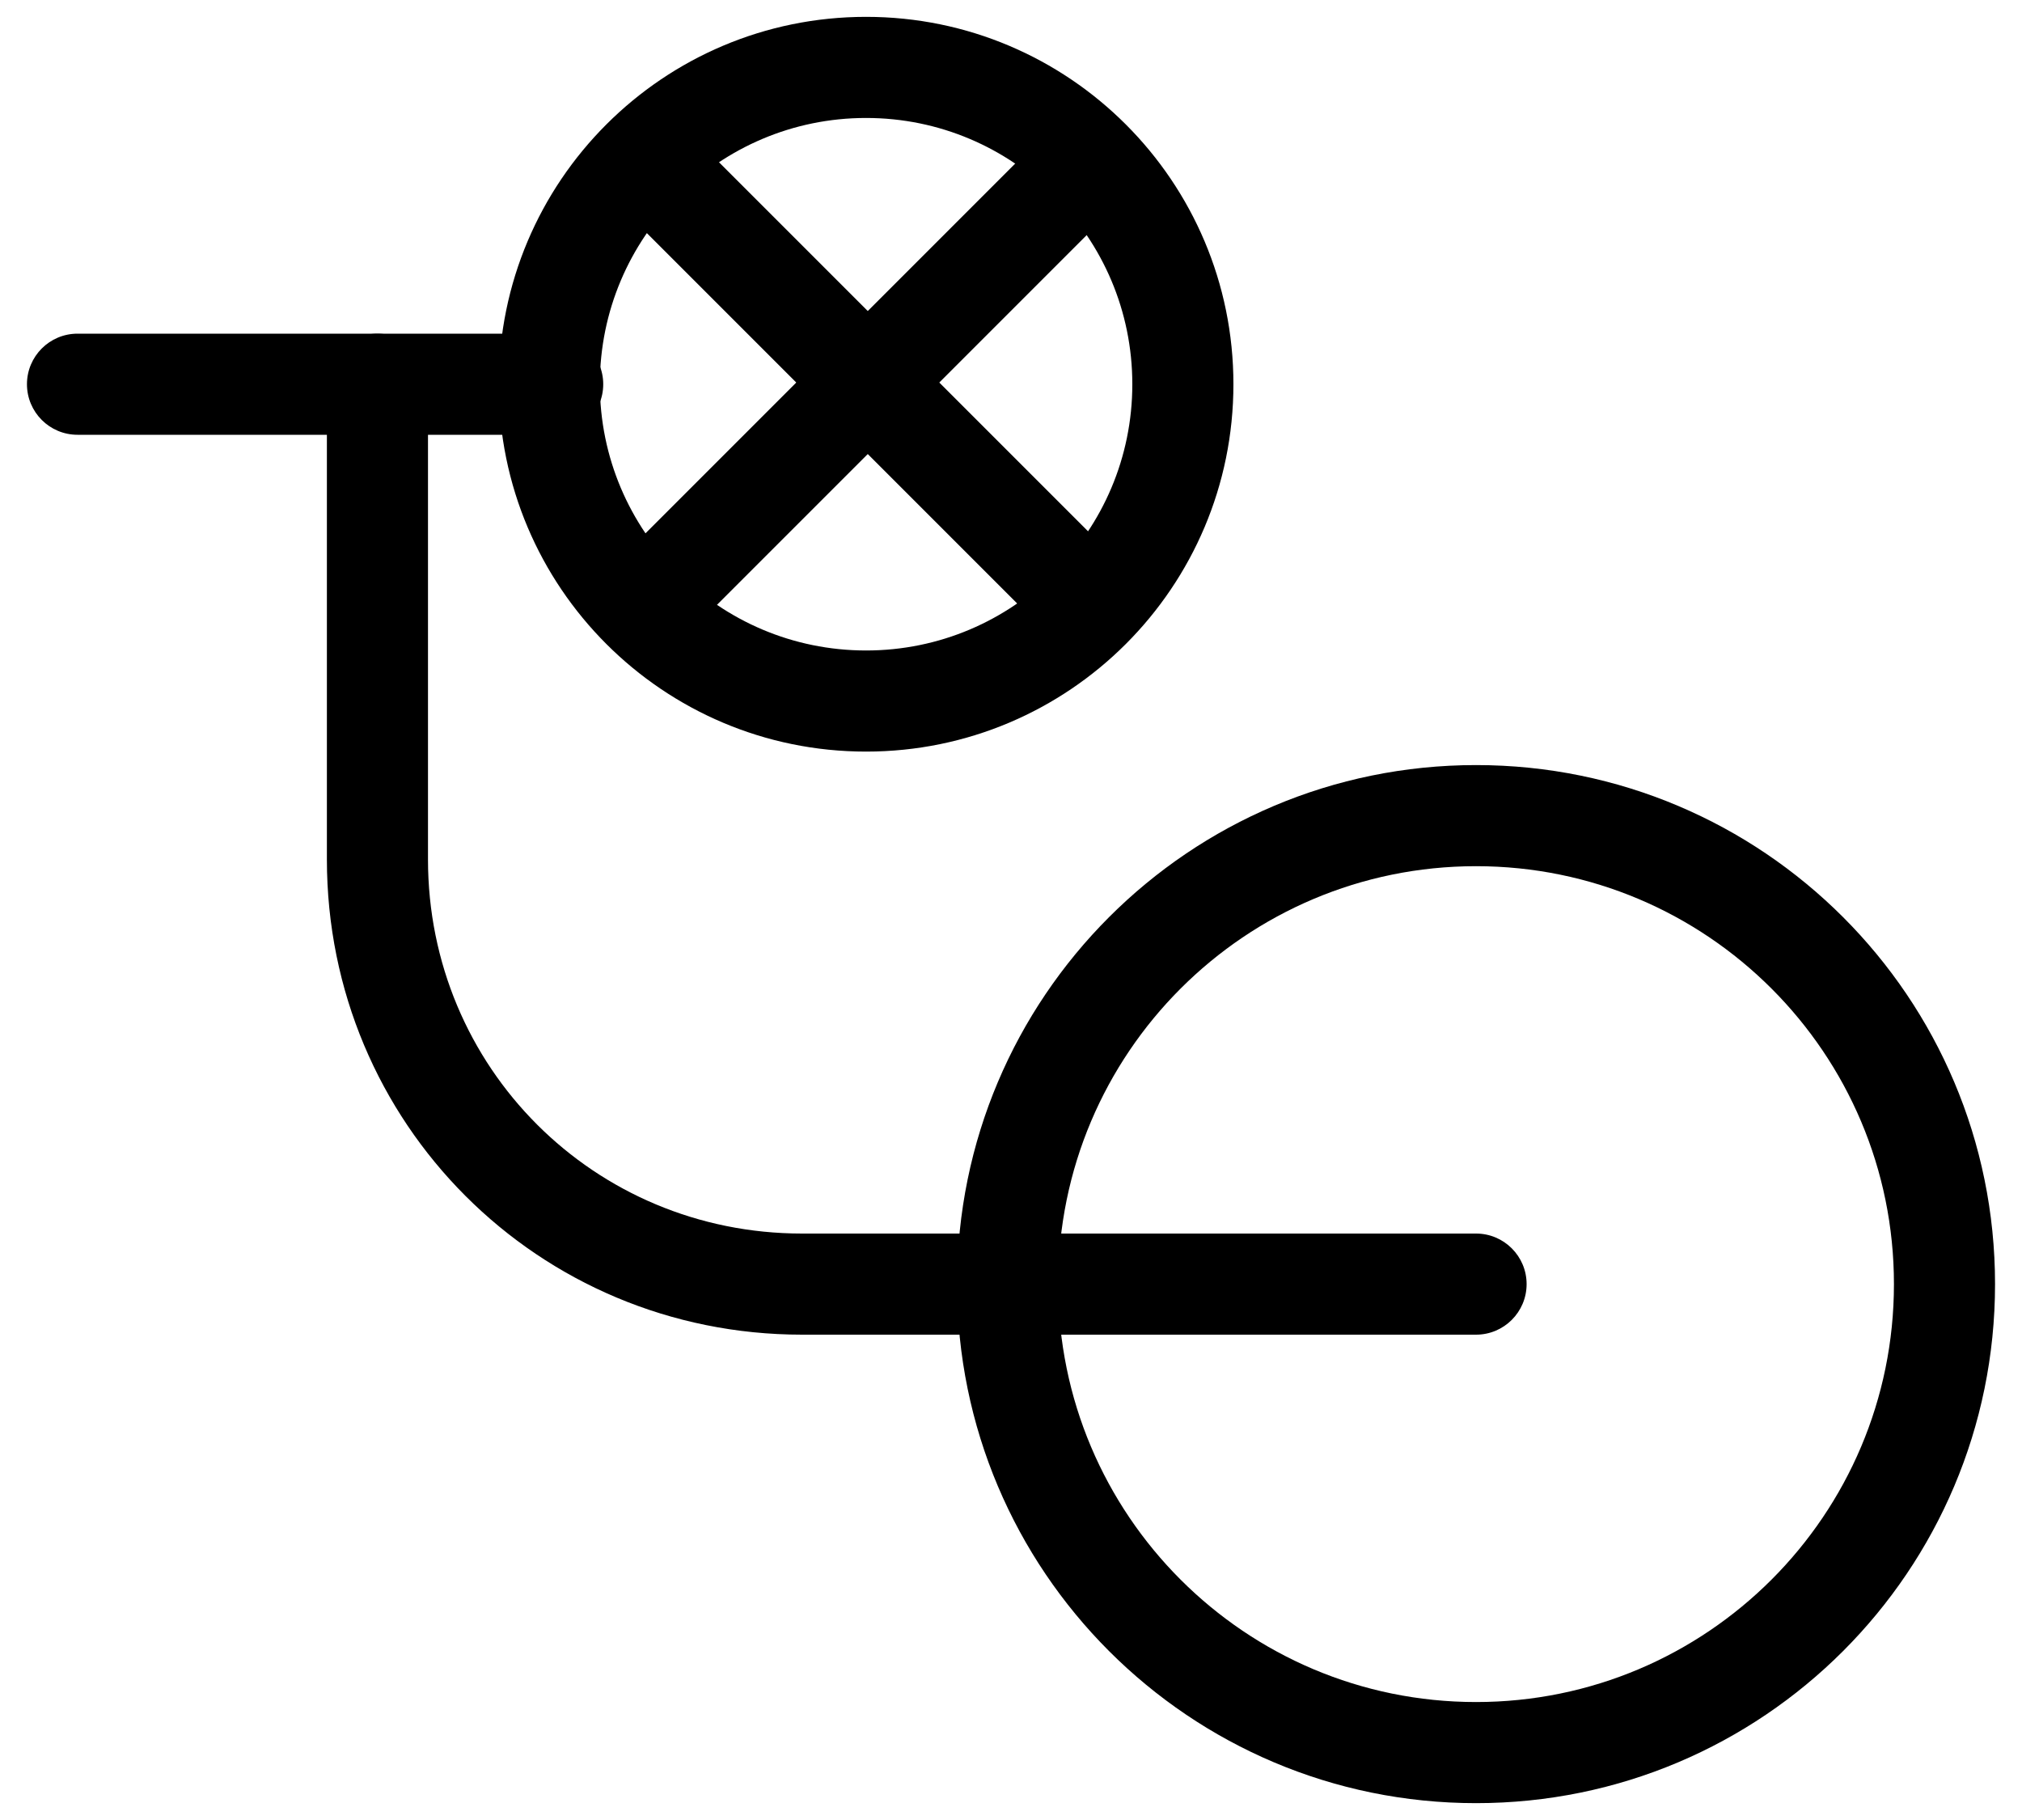 <svg xmlns="http://www.w3.org/2000/svg" width="60" height="54" fill="none" viewBox="0 0 60 54"><path fill="#000" d="M43.8 25.7C36.952 25.7 31.4 31.252 31.4 38.1C31.4 44.948 36.952 50.5 43.8 50.5C50.648 50.5 56.2 44.948 56.2 38.1C56.2 31.252 50.648 25.7 43.8 25.7ZM28.4 38.1C28.4 29.595 35.295 22.7 43.8 22.7C52.305 22.7 59.2 29.595 59.2 38.1C59.2 46.605 52.305 53.5 43.8 53.5C35.295 53.5 28.4 46.605 28.4 38.1Z"/><path fill="#000" d="M11.2 9.9C12.028 9.9 12.7 10.572 12.7 11.4V25.5C12.7 31.672 17.628 36.6 23.8 36.6H43.8C44.628 36.6 45.3 37.272 45.3 38.1C45.3 38.928 44.628 39.6 43.8 39.6H23.8C15.971 39.6 9.7 33.328 9.7 25.5V11.4C9.7 10.572 10.371 9.9 11.2 9.9Z"/><path fill="#000" d="M25.7 3.5C21.337 3.5 17.8 7.037 17.8 11.4C17.8 15.763 21.337 19.3 25.7 19.3C30.063 19.3 33.6 15.763 33.6 11.4C33.6 7.037 30.063 3.5 25.7 3.5ZM14.8 11.4C14.8 5.38 19.68 0.5 25.7 0.5C31.72 0.5 36.6 5.38 36.6 11.4C36.6 17.42 31.72 22.3 25.7 22.3C19.68 22.3 14.8 17.42 14.8 11.4Z"/><path fill="#000" d="M0.8 11.4C0.8 10.572 1.471 9.9 2.3 9.9H16.4C17.228 9.9 17.9 10.572 17.9 11.4C17.9 12.228 17.228 12.9 16.4 12.9H2.3C1.471 12.9 0.8 12.228 0.8 11.4Z"/><path fill="#000" d="M19.039 4.639C19.625 4.054 20.575 4.054 21.16 4.639L32.461 15.939C33.046 16.525 33.046 17.475 32.461 18.061C31.875 18.646 30.925 18.646 30.339 18.061L19.039 6.761C18.453 6.175 18.453 5.225 19.039 4.639Z"/><path fill="#000" d="M32.461 4.639C33.046 5.225 33.046 6.175 32.461 6.761L21.16 18.061C20.575 18.646 19.625 18.646 19.039 18.061C18.453 17.475 18.453 16.525 19.039 15.939L30.339 4.639C30.925 4.054 31.875 4.054 32.461 4.639Z"/></svg>